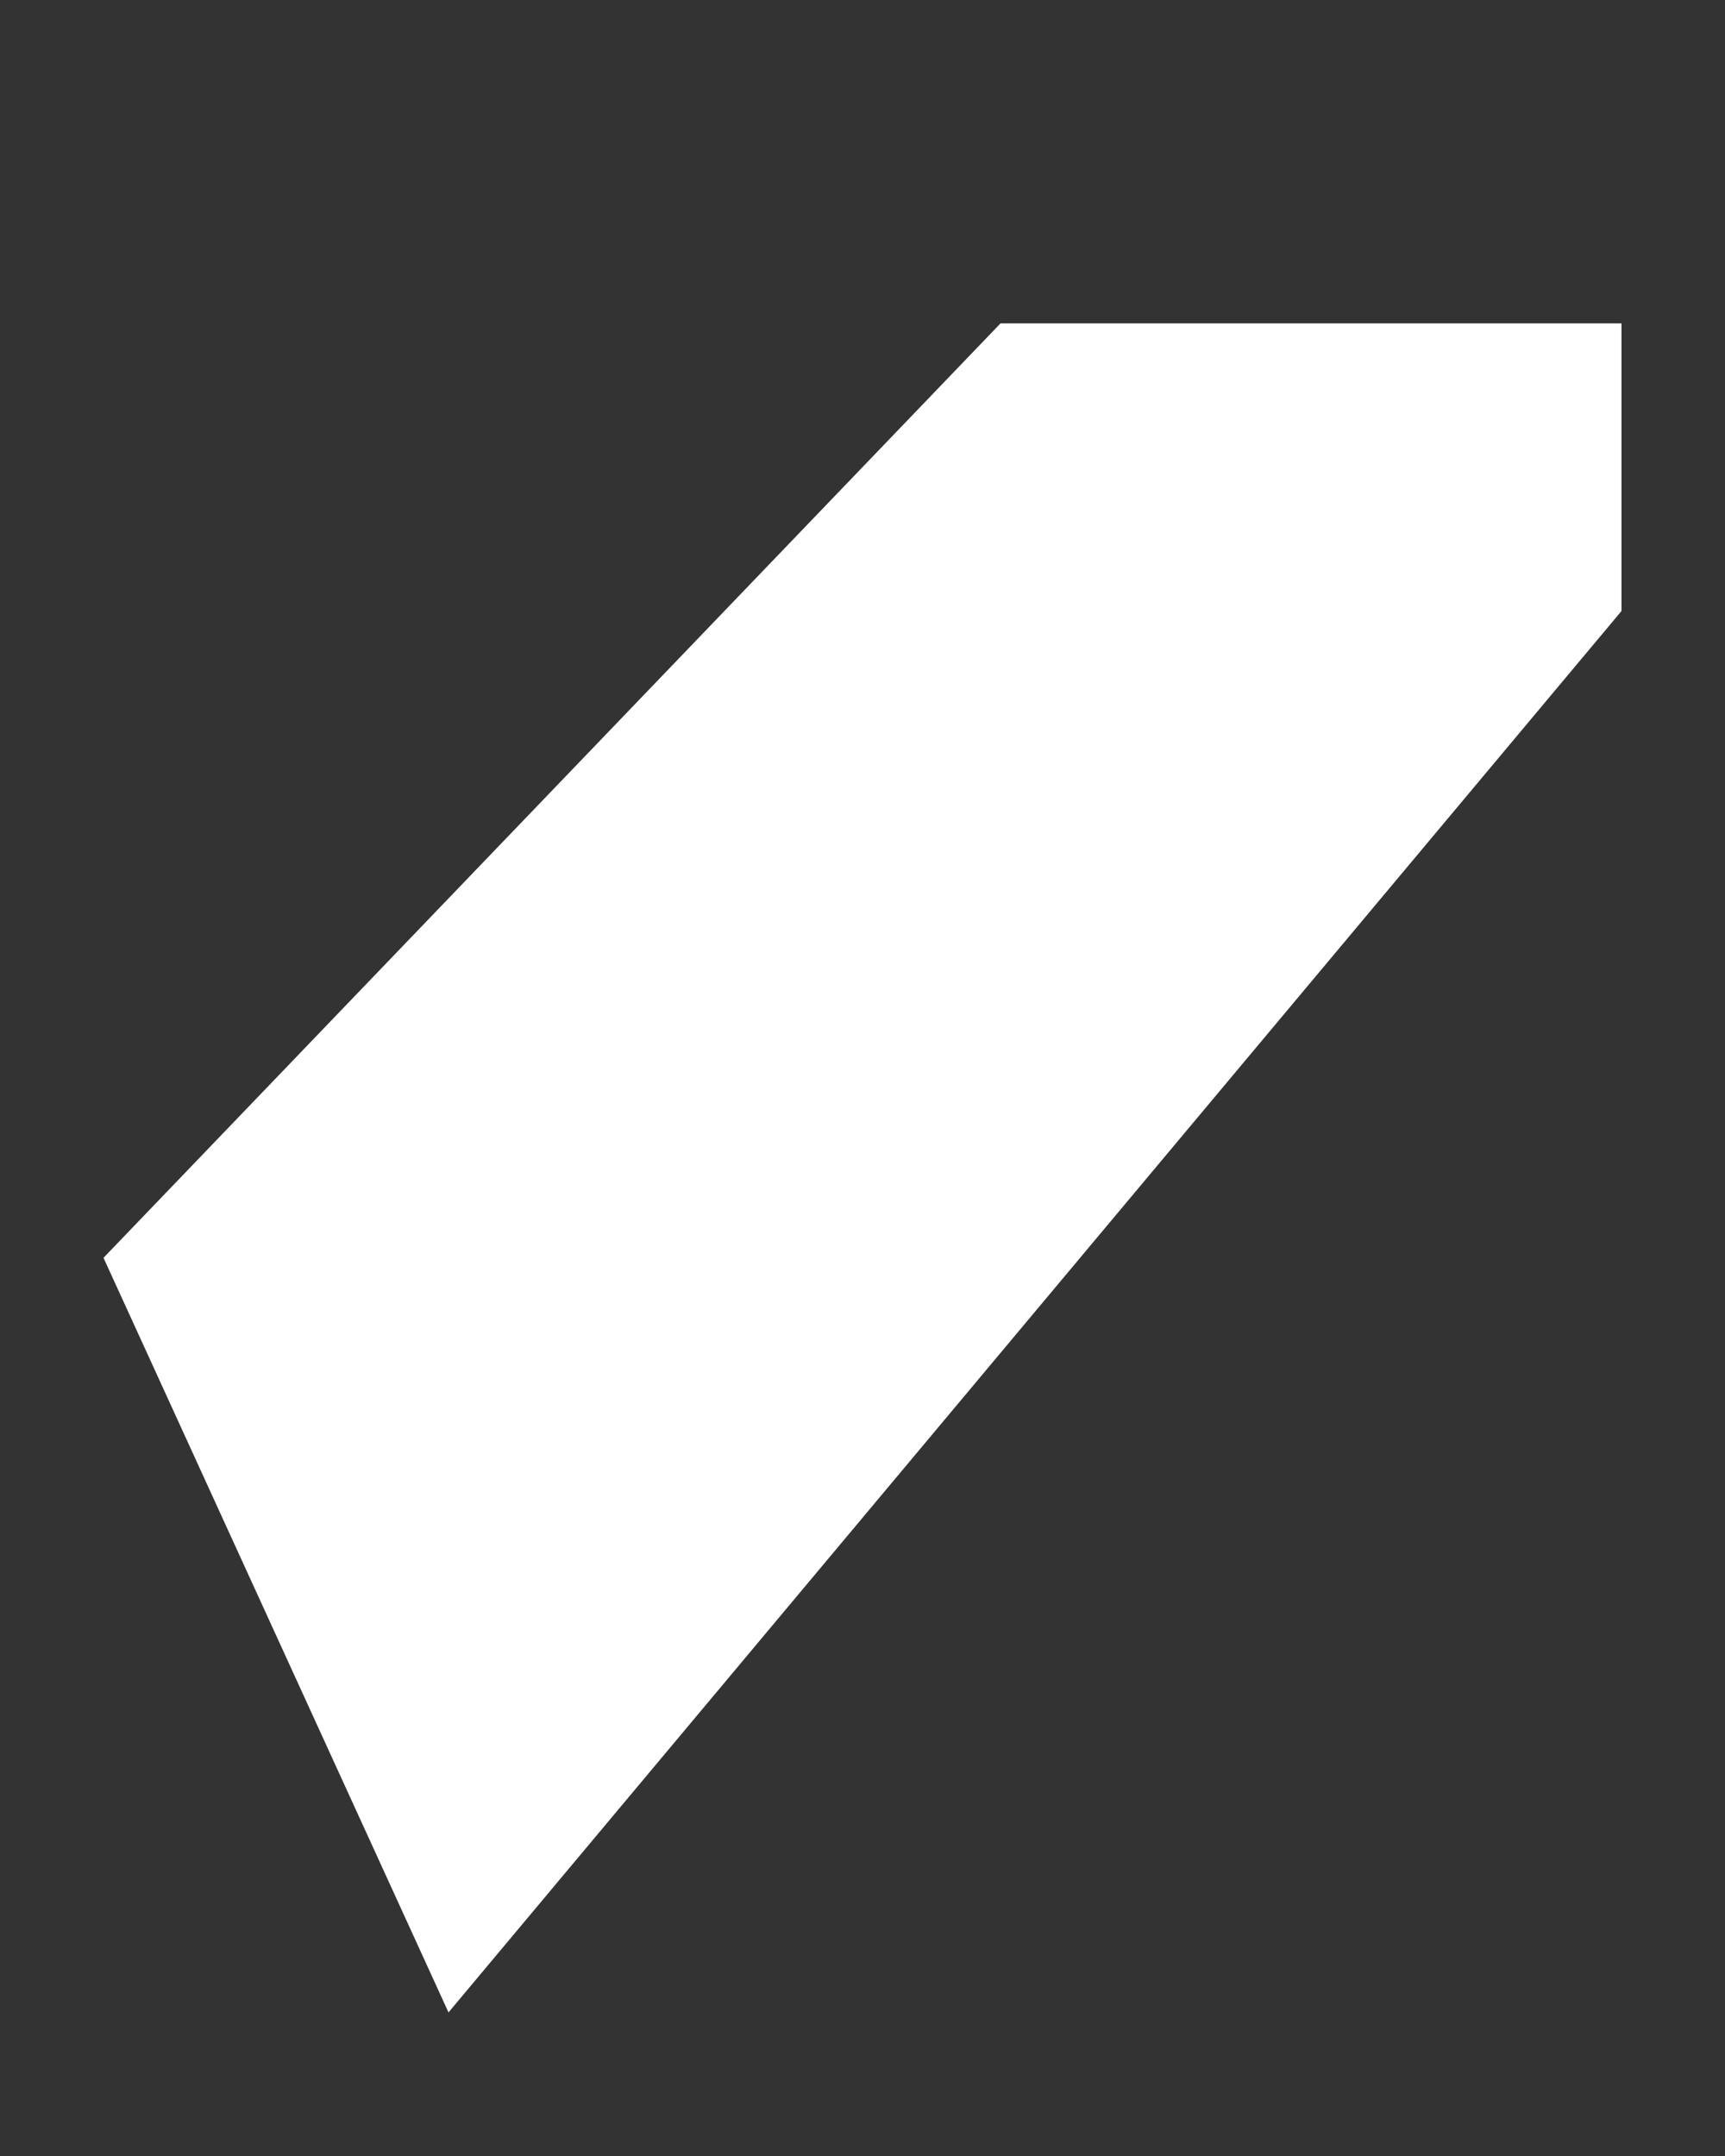 ﻿<?xml version="1.0" encoding="utf-8"?>
<svg version="1.1" xmlns:xlink="http://www.w3.org/1999/xlink" width="4px" height="5px" xmlns="http://www.w3.org/2000/svg">
  <rect width="100%" height="100%" fill="#333333" stroke="none"/>
  <g transform="matrix(1 0 0 1 -118 -37 )">
    <path d="M 3.76 0.75  L 2.32 0.75  L 0.24 2.917  L 1.04 4.667  L 3.76 1.417  L 3.76 0.75  Z " fill-rule="nonzero" fill="#ffffff" stroke="none" transform="matrix(1 0 0 1 118 37 )" />
  </g>
</svg>